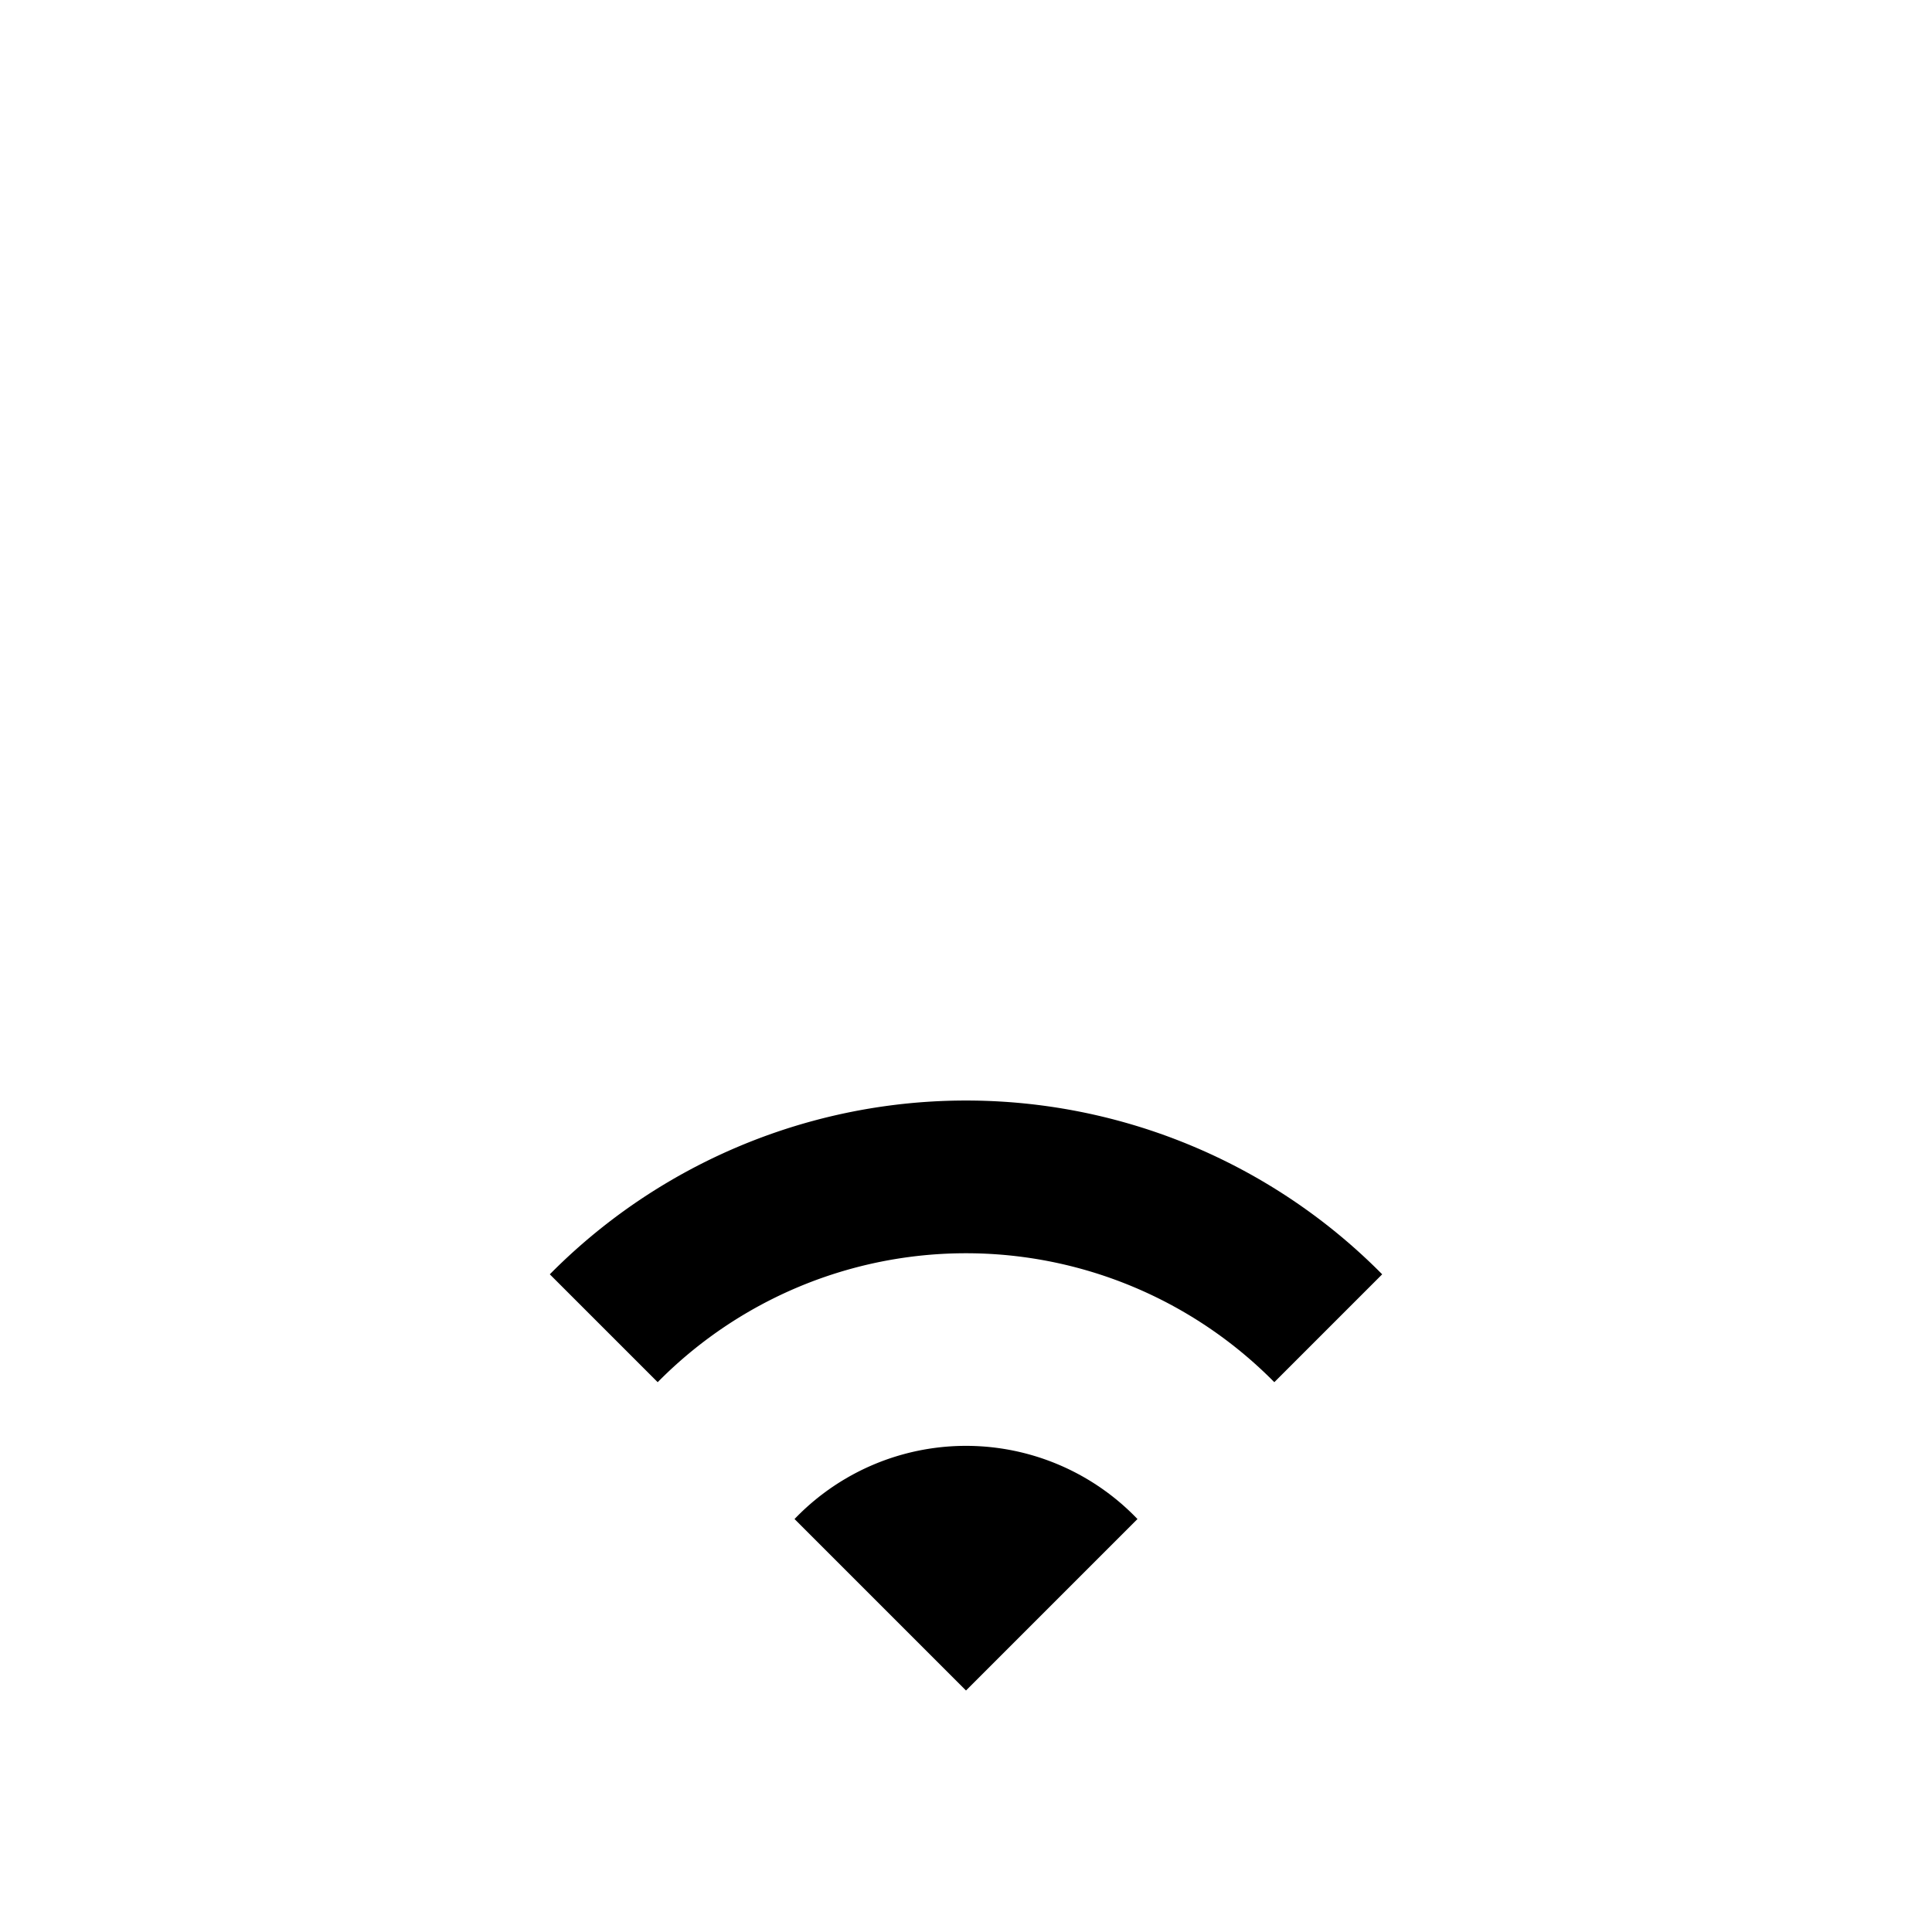 <svg id="Layer_1" data-name="Layer 1" xmlns="http://www.w3.org/2000/svg" viewBox="0 0 24 24"><title>iconoteka_wifi__signal_2_b_a</title><path d="M6.83,15.83l1.34,1.34a5.38,5.38,0,0,1,7.66,0l1.34-1.34a7.27,7.27,0,0,0-10.34,0Zm3,3L12,21l2.13-2.13a2.95,2.95,0,0,0-4.26,0Z"/></svg>